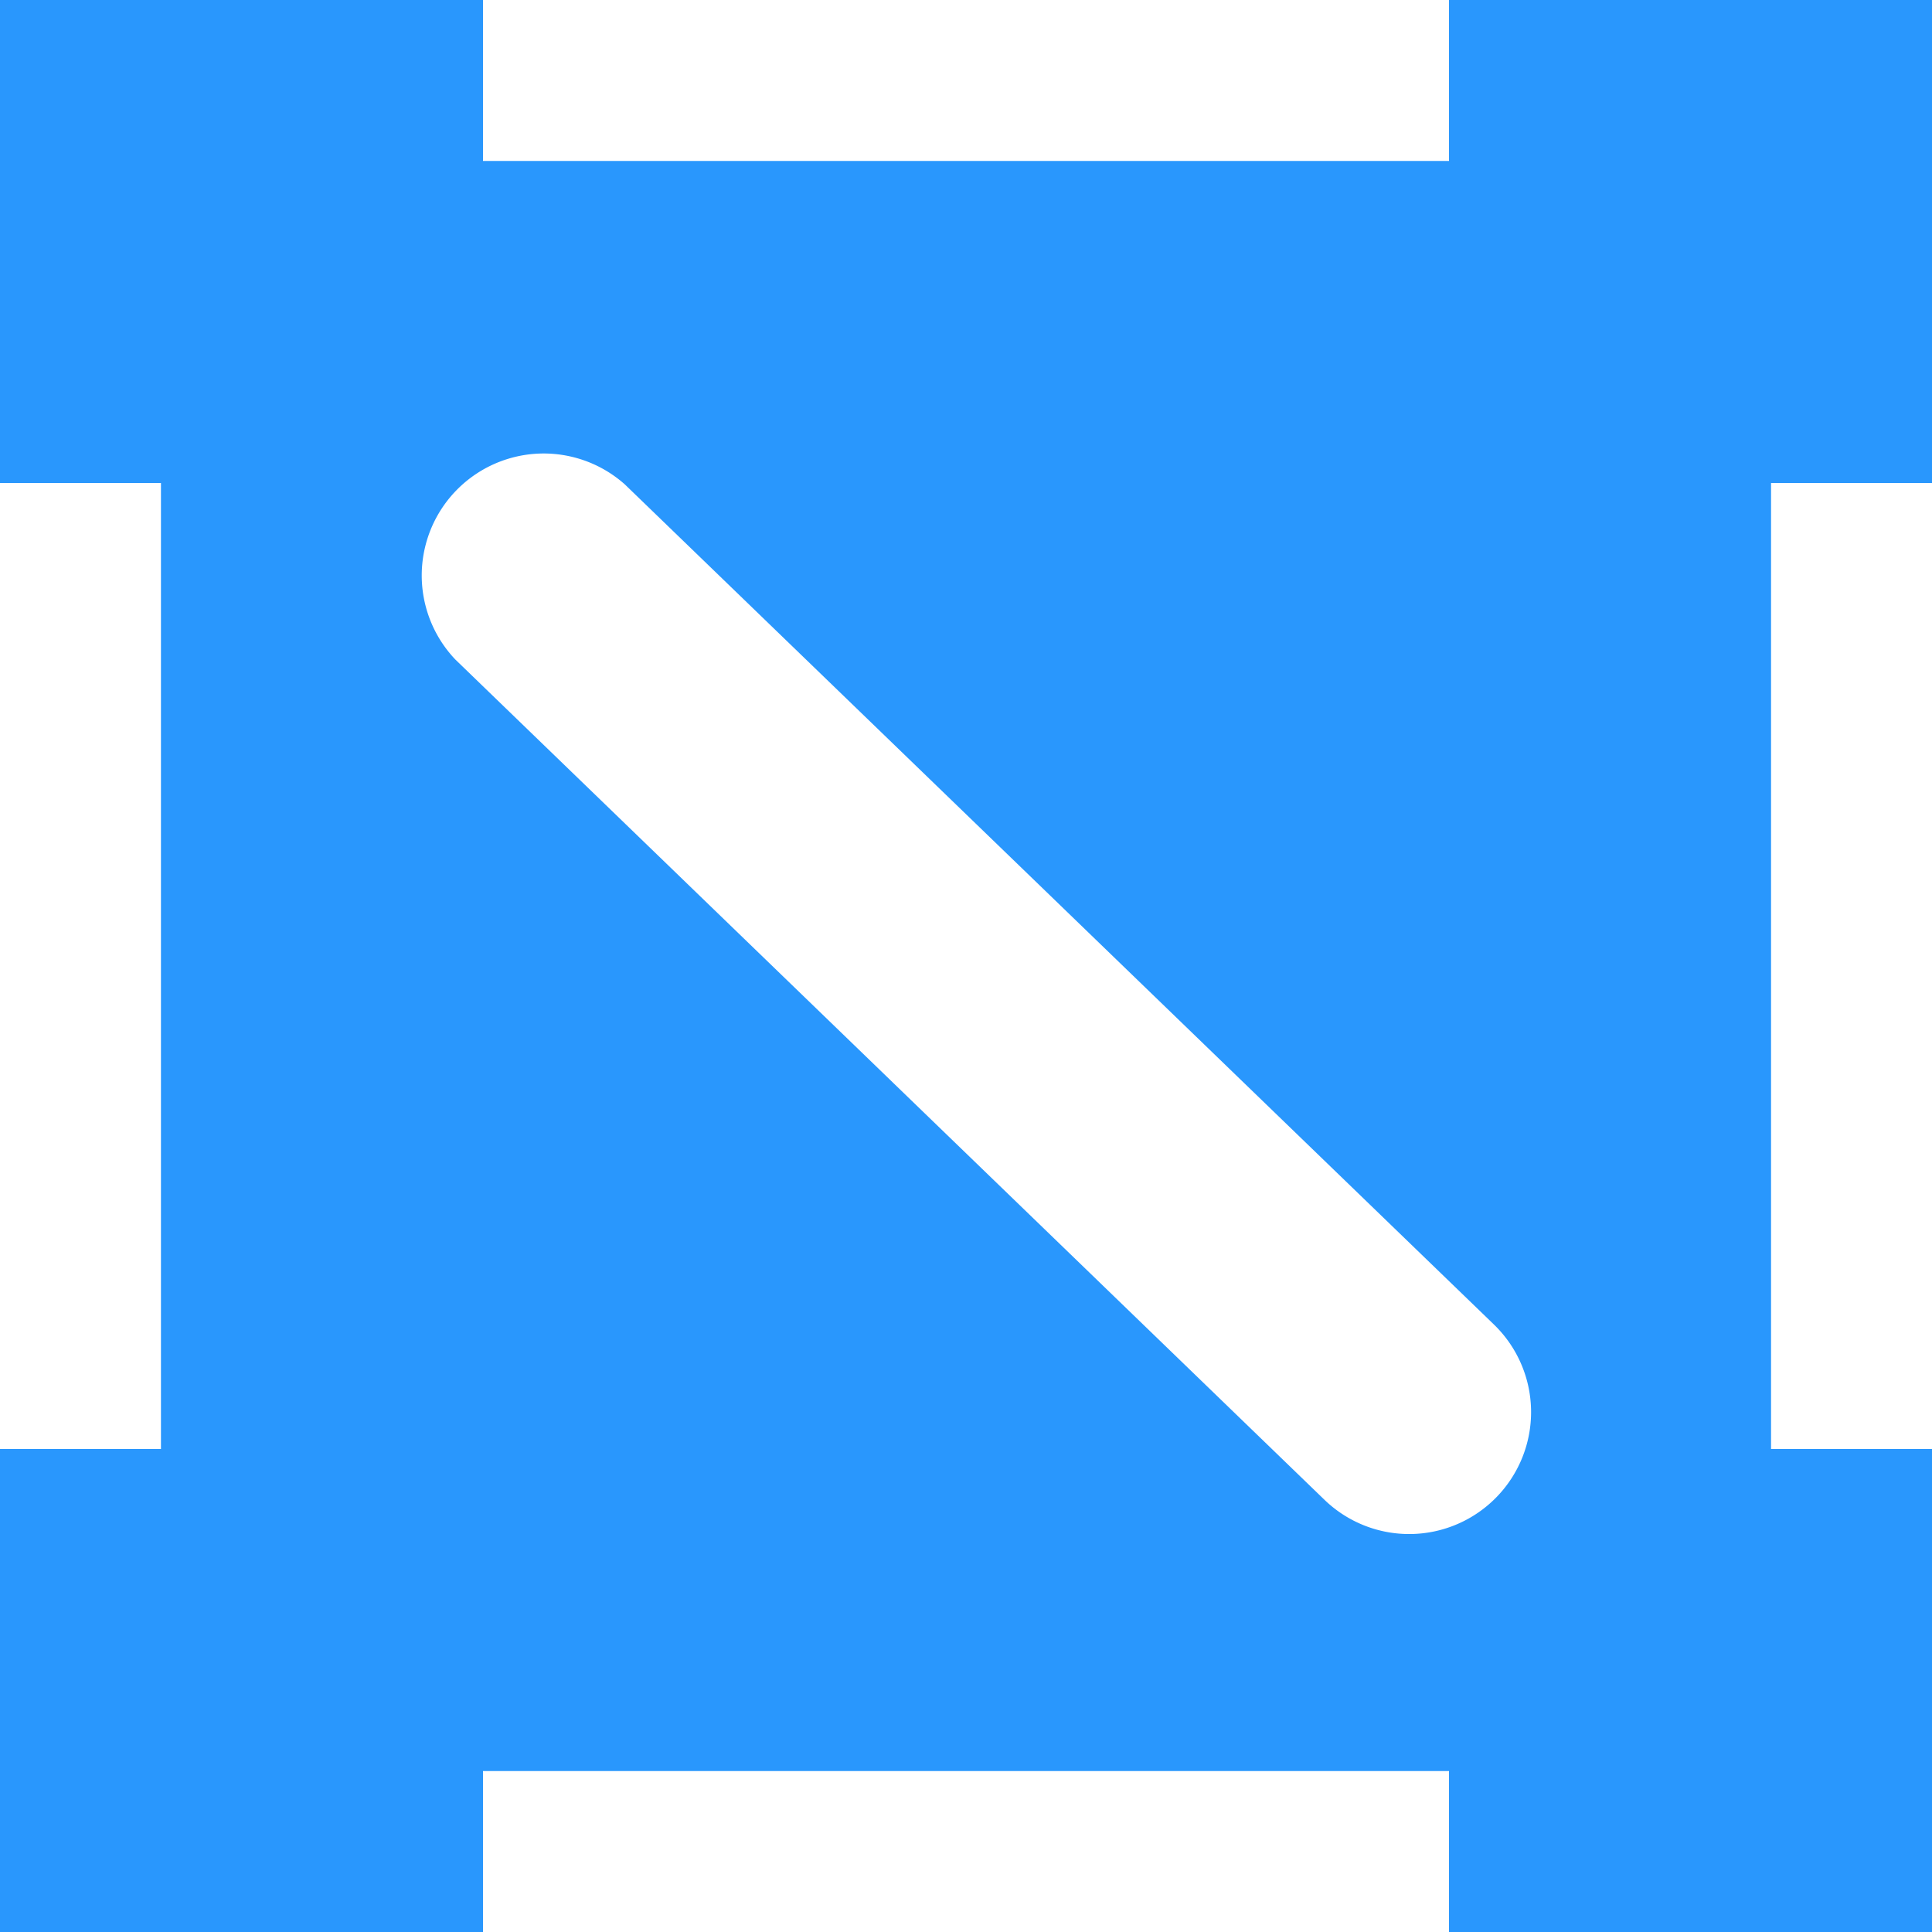 <?xml version="1.0" standalone="no"?><!DOCTYPE svg PUBLIC "-//W3C//DTD SVG 1.1//EN" "http://www.w3.org/Graphics/SVG/1.1/DTD/svg11.dtd"><svg t="1698313330361" class="icon" viewBox="0 0 1024 1024" version="1.1" xmlns="http://www.w3.org/2000/svg" p-id="18290" width="64" height="64" xmlns:xlink="http://www.w3.org/1999/xlink"><path d="M0 853.312h85.312v85.376H0v-85.376z m0 85.376h85.312V1024H0v-85.312z m85.312 0h85.376V1024H85.312v-85.312z m85.376 0H256V1024H170.688v-85.312zM0 768h85.312v85.312H0V768z m938.688 0H1024v85.312h-85.312V768zM768 938.688h85.312V1024H768v-85.312z m85.312 0h85.376V1024h-85.376v-85.312z m85.376 0H1024V1024h-85.312v-85.312z m0-85.376H1024v85.376h-85.312v-85.376zM768 0h85.312v85.312H768V0z m170.688 0H1024v85.312h-85.312V0z m-85.376 0h85.376v85.312h-85.376V0z m85.376 170.688H1024V256h-85.312V170.688z m0-85.376H1024v85.376h-85.312V85.312zM0 0h85.312v85.312H0V0z m170.688 0H256v85.312H170.688V0zM85.312 0h85.376v85.312H85.312V0zM0 170.688h85.312V256H0V170.688z m0-85.376h85.312v85.376H0V85.312z m85.312 0v853.376h853.376V85.312H85.312z m708.032 708.032a64.576 64.576 0 0 1-91.328 1.6L241.408 349.632a64.64 64.64 0 0 1 89.792-92.864l460.608 445.248a64.576 64.576 0 0 1 1.536 91.328z" fill="#2997FD" p-id="18291"></path></svg>